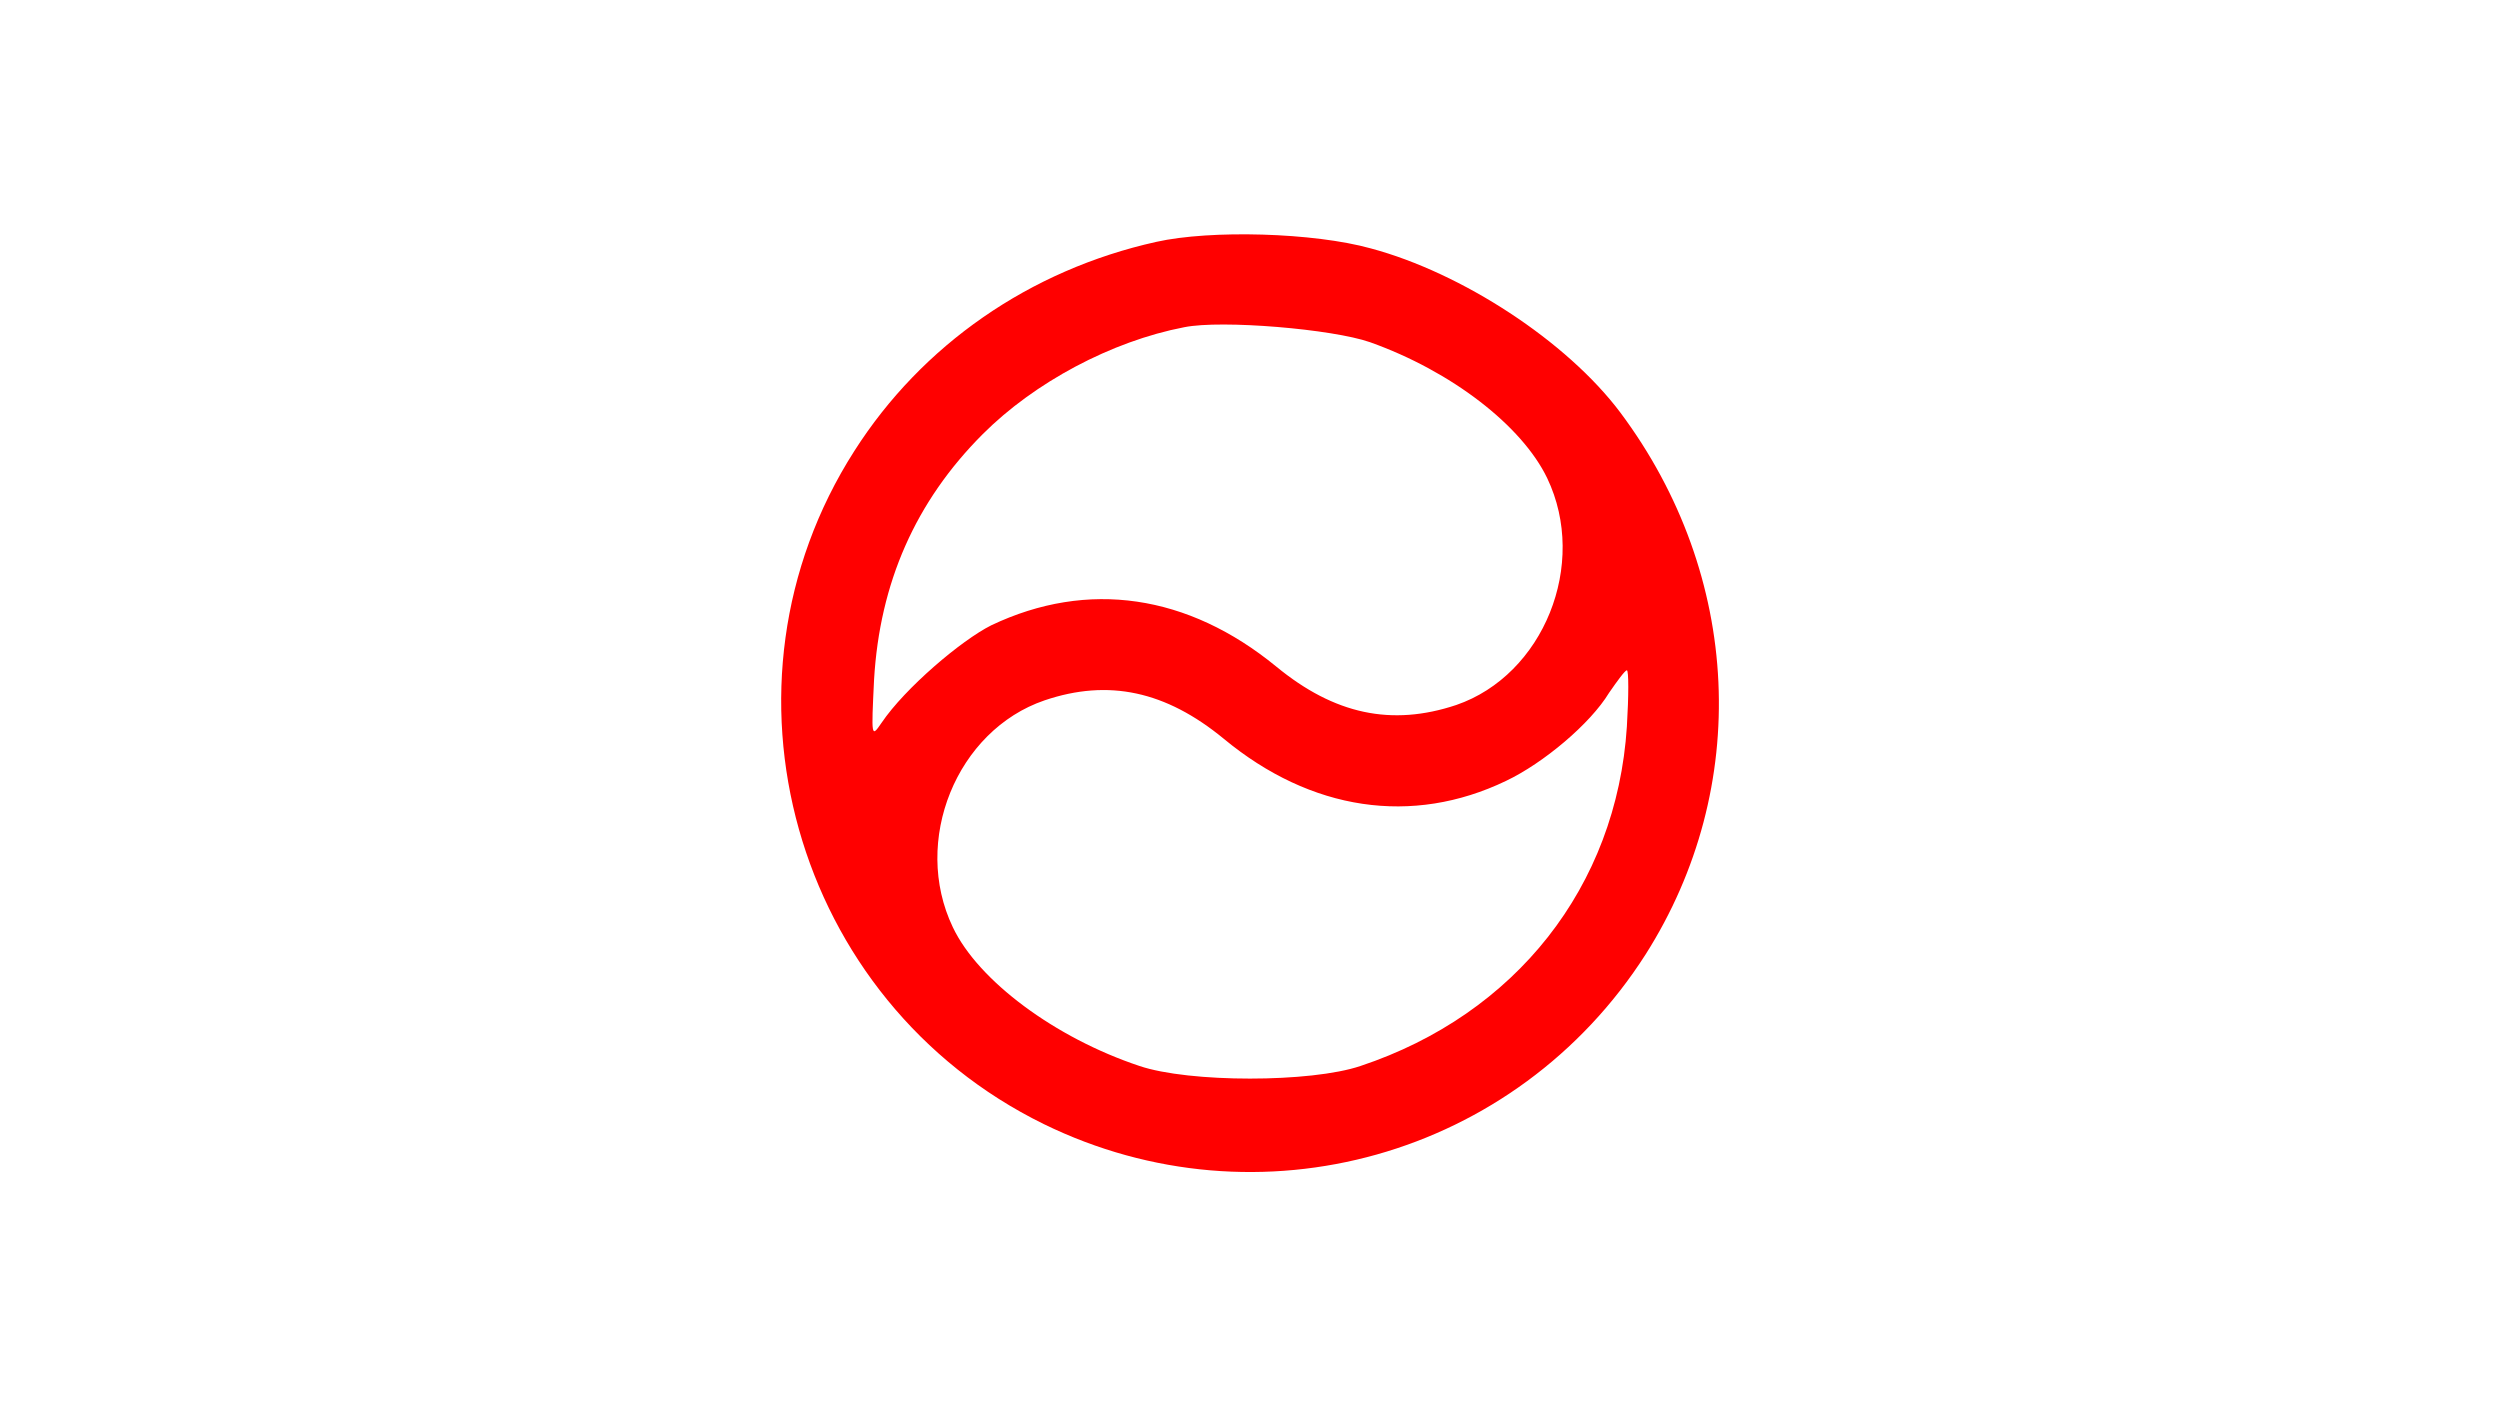 <?xml version="1.0"?>
<svg xmlns="http://www.w3.org/2000/svg" xmlns:xlink="http://www.w3.org/1999/xlink" version="1.1" width="640" height="360" viewBox="0 0 640 360">
<!-- Generated by Kreative Vexillo v1.0 -->
<style>
.red{fill:rgb(255,0,0);}
.white{fill:rgb(255,255,255);}
</style>
<defs>
<path id="yy" d="M -0.1 -0.492 C -0.235 -0.462 -0.35 -0.382 -0.422 -0.269 C -0.582 -0.019 -0.487 0.318 -0.22 0.449 C 0.009 0.561 0.284 0.484 0.422 0.268 C 0.535 0.09 0.525 -0.136 0.395 -0.31 C 0.338 -0.386 0.226 -0.459 0.129 -0.485 C 0.068 -0.502 -0.042 -0.505 -0.1 -0.492 Z M 0.128 -0.385 C 0.215 -0.354 0.29 -0.296 0.317 -0.24 C 0.361 -0.148 0.313 -0.03 0.22 0.002 C 0.151 0.025 0.09 0.012 0.028 -0.039 C -0.066 -0.116 -0.173 -0.132 -0.276 -0.083 C -0.308 -0.067 -0.368 -0.016 -0.393 0.021 C -0.404 0.037 -0.404 0.037 -0.401 -0.025 C -0.395 -0.128 -0.357 -0.215 -0.285 -0.287 C -0.23 -0.342 -0.148 -0.386 -0.07 -0.401 C -0.03 -0.409 0.088 -0.399 0.128 -0.385 Z M 0.402 0.025 C 0.391 0.196 0.283 0.332 0.118 0.387 C 0.065 0.405 -0.065 0.405 -0.118 0.387 C -0.208 0.357 -0.29 0.296 -0.317 0.239 C -0.361 0.147 -0.313 0.029 -0.219 -0.003 C -0.151 -0.026 -0.09 -0.013 -0.028 0.038 C 0.065 0.115 0.173 0.131 0.273 0.083 C 0.313 0.064 0.363 0.022 0.383 -0.011 C 0.392 -0.024 0.4 -0.035 0.402 -0.035 C 0.404 -0.035 0.404 -0.008 0.402 0.025 Z"/>
</defs>
<g>
<rect x="0" y="0" width="640" height="360" class="white"/>
<use xlink:href="#yy" transform="translate(320 180) scale(240 240) rotate(0)" class="red"/>
</g>
</svg>
